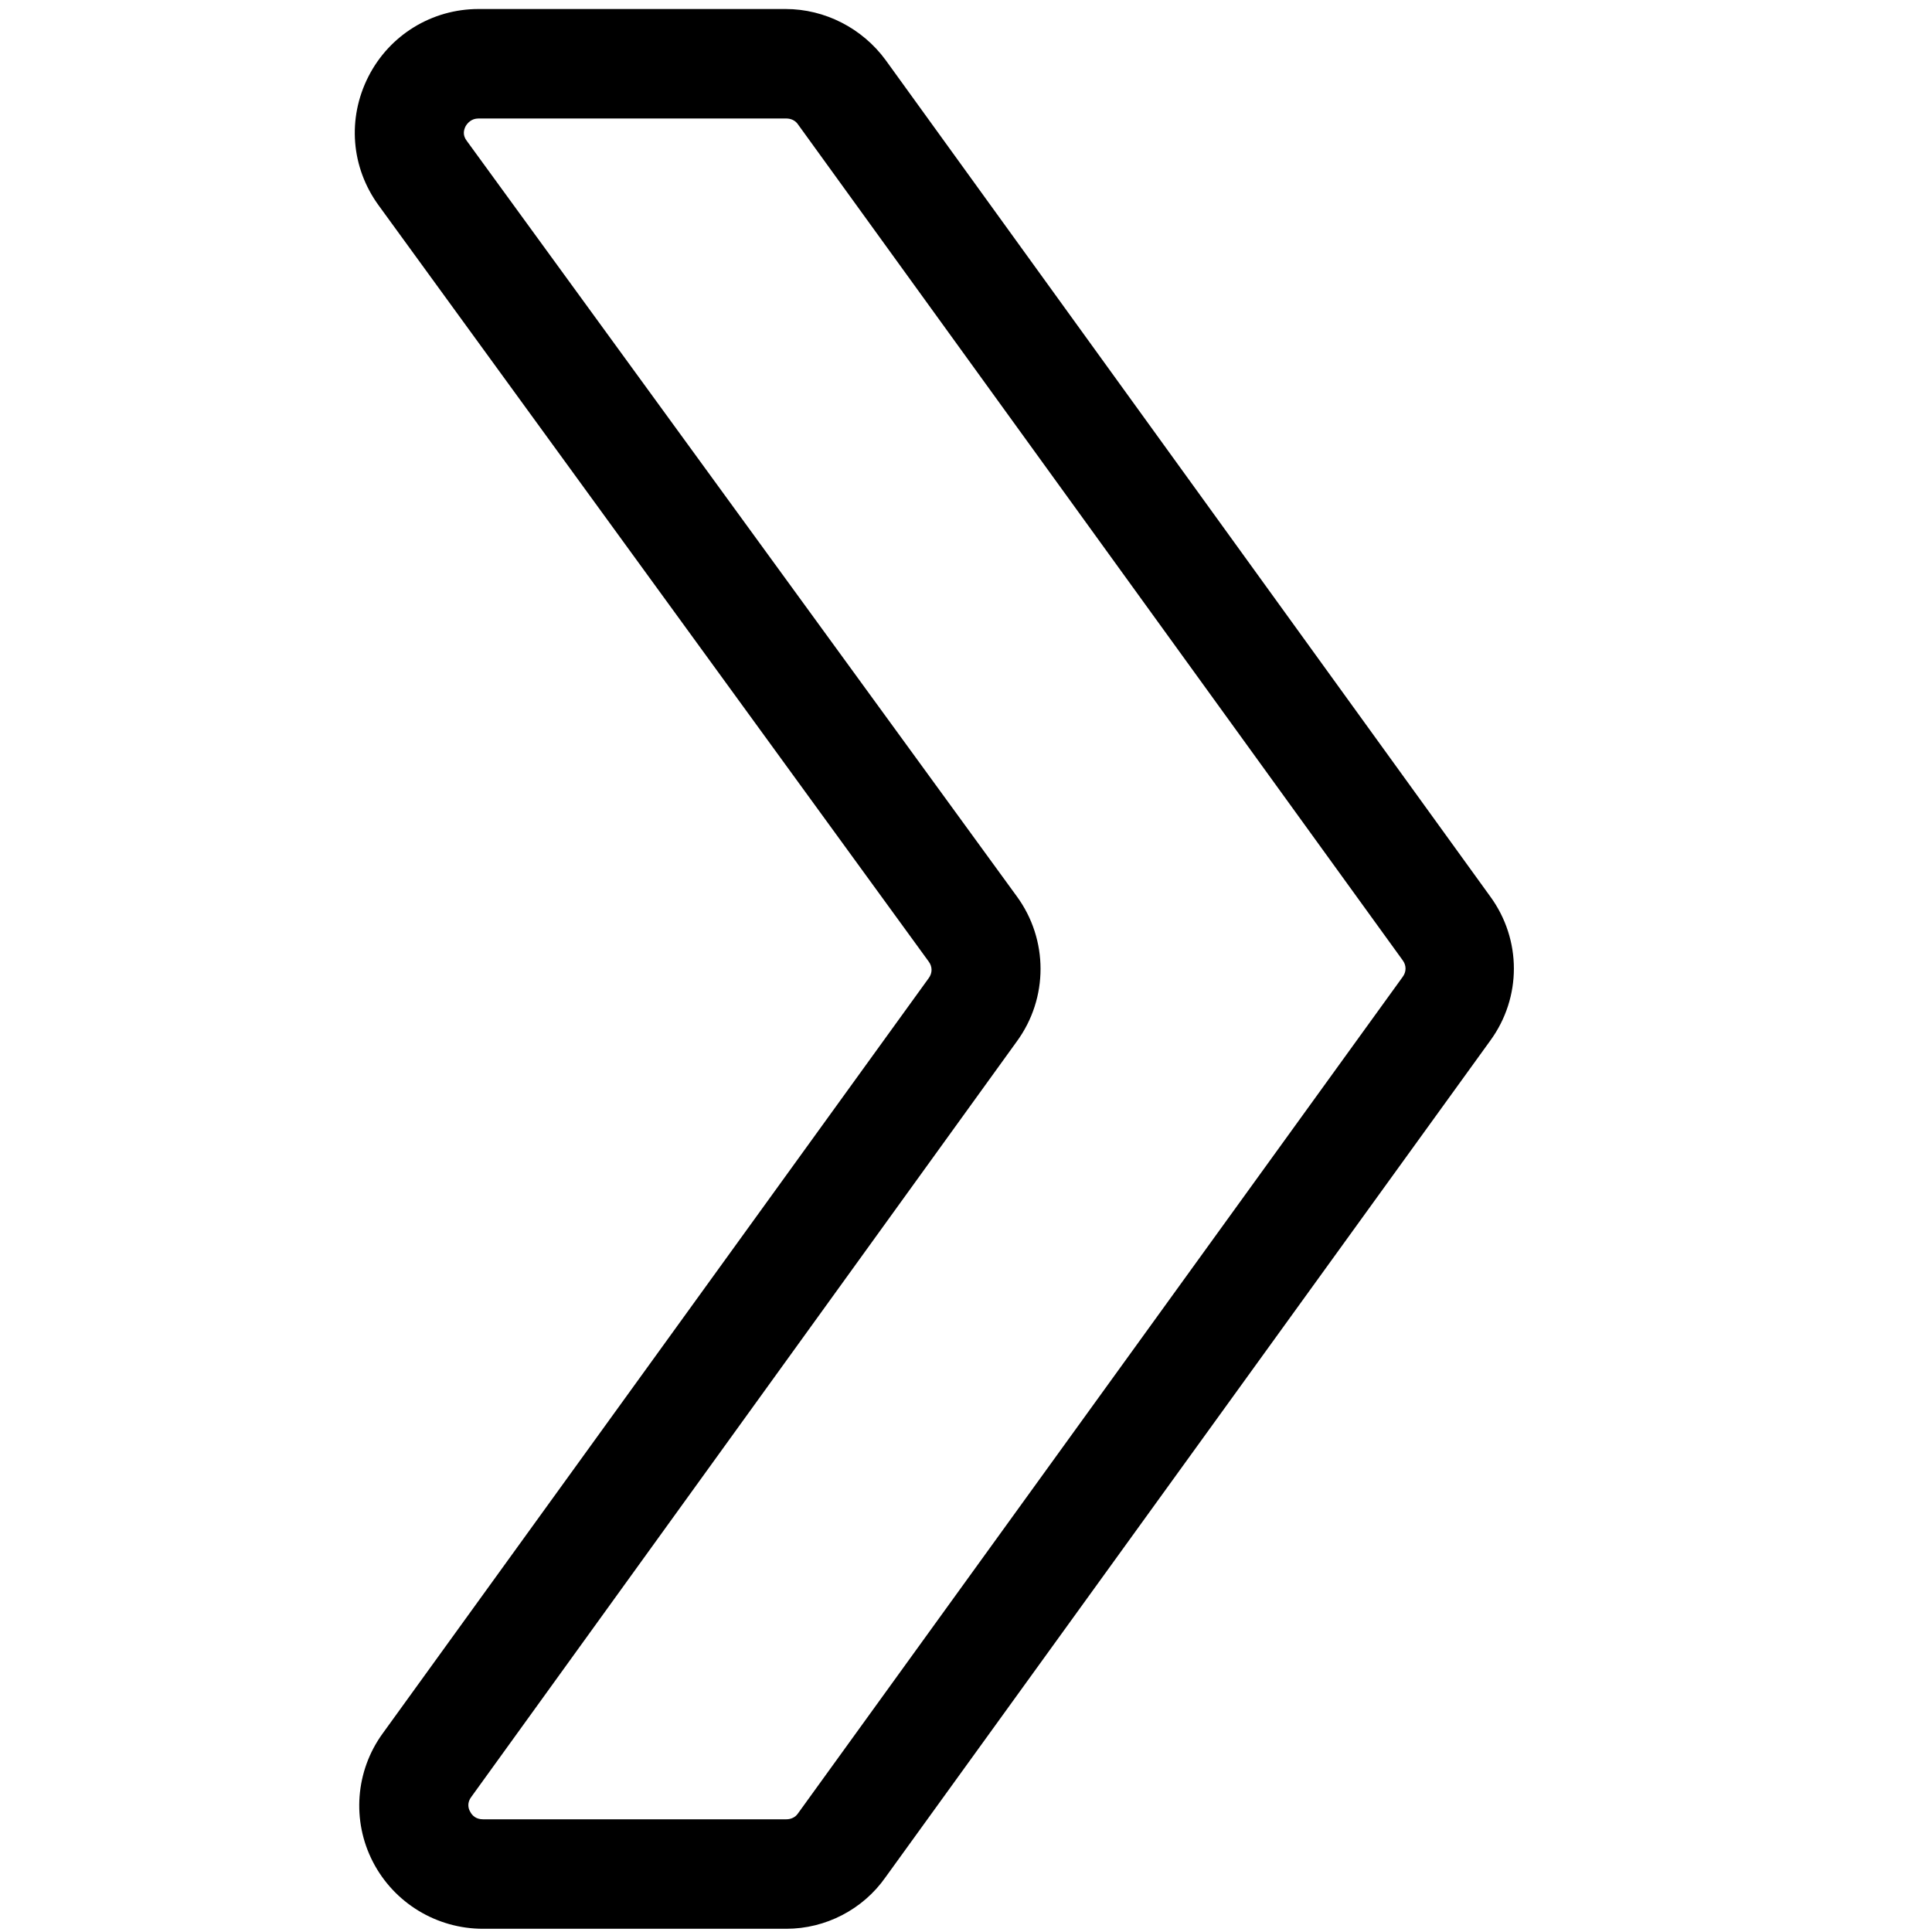 <?xml version="1.0" encoding="utf-8"?>
<!-- Generator: Adobe Illustrator 19.2.0, SVG Export Plug-In . SVG Version: 6.00 Build 0)  -->
<svg version="1.1" id="Camada_1" xmlns="http://www.w3.org/2000/svg" xmlns:xlink="http://www.w3.org/1999/xlink" x="0px" y="0px"
	 width="300px" height="300px" viewBox="0 0 300 300" enable-background="new 0 0 300 300" xml:space="preserve">
<g>
	<path d="M122.1,299.5H75c-7.2,0-13.8-4-17.1-10.4c-3.3-6.4-2.7-14.1,1.5-19.9l84.8-117.3c0.6-0.8,0.6-1.8,0-2.6L58.8,31.9
		c-4.3-5.9-4.9-13.5-1.6-20S67.1,1.4,74.3,1.4h47.7c6.1,0,11.9,3,15.5,7.9l93.9,129.9c4.9,6.7,4.9,15.7,0,22.4l-93.9,129.9
		C134,296.5,128.2,299.5,122.1,299.5z M74.3,18.4c-1.1,0-1.7,0.7-2,1.2c-0.3,0.6-0.5,1.4,0.2,2.3l85.4,117.3
		c4.9,6.7,4.9,15.8,0,22.5L73.2,279c-0.7,0.9-0.5,1.8-0.2,2.3c0.3,0.6,0.9,1.2,2,1.2h47.1c0.7,0,1.4-0.3,1.8-0.9l93.9-129.9
		c0.6-0.8,0.6-1.8,0-2.6L123.9,19.3c-0.4-0.6-1.1-0.9-1.8-0.9H74.3z"/>
</g>
</svg>
